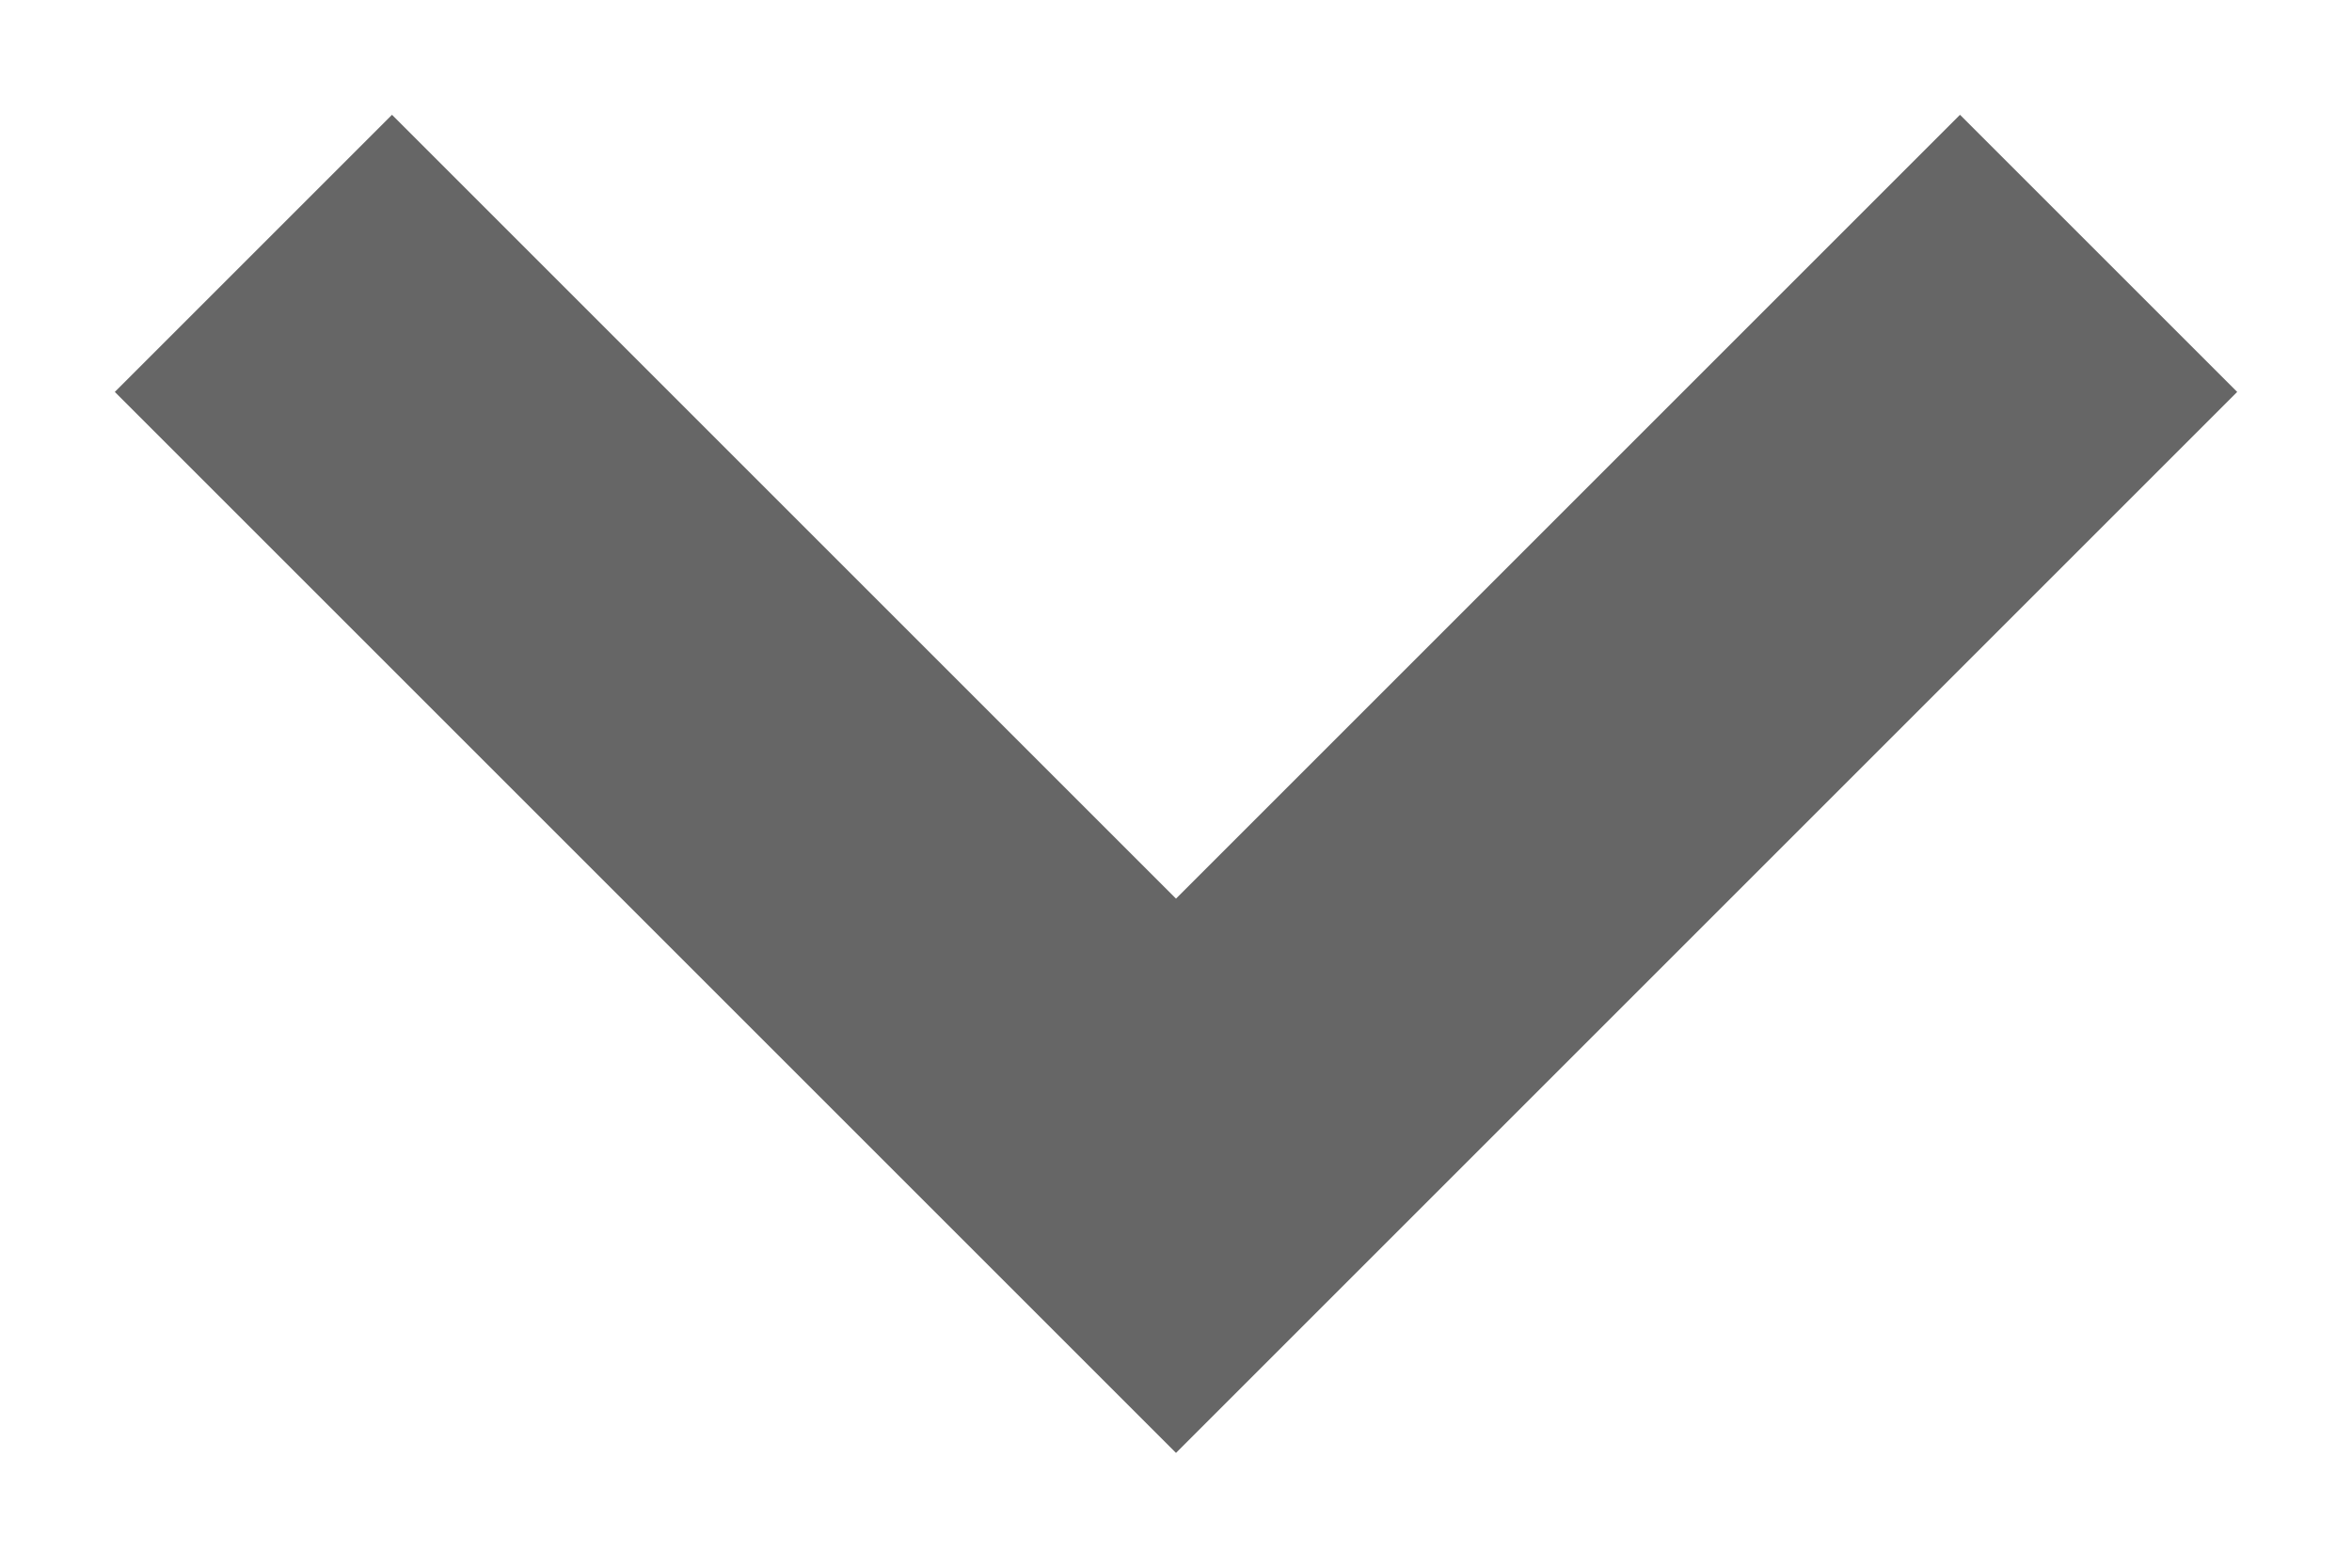 <?xml version="1.0" encoding="utf-8"?><svg width="12" height="8" fill="none" xmlns="http://www.w3.org/2000/svg" viewBox="0 0 12 8"><path d="M2 2l4 4 4-4" stroke="#666" stroke-width="2" stroke-linecap="square"/></svg>